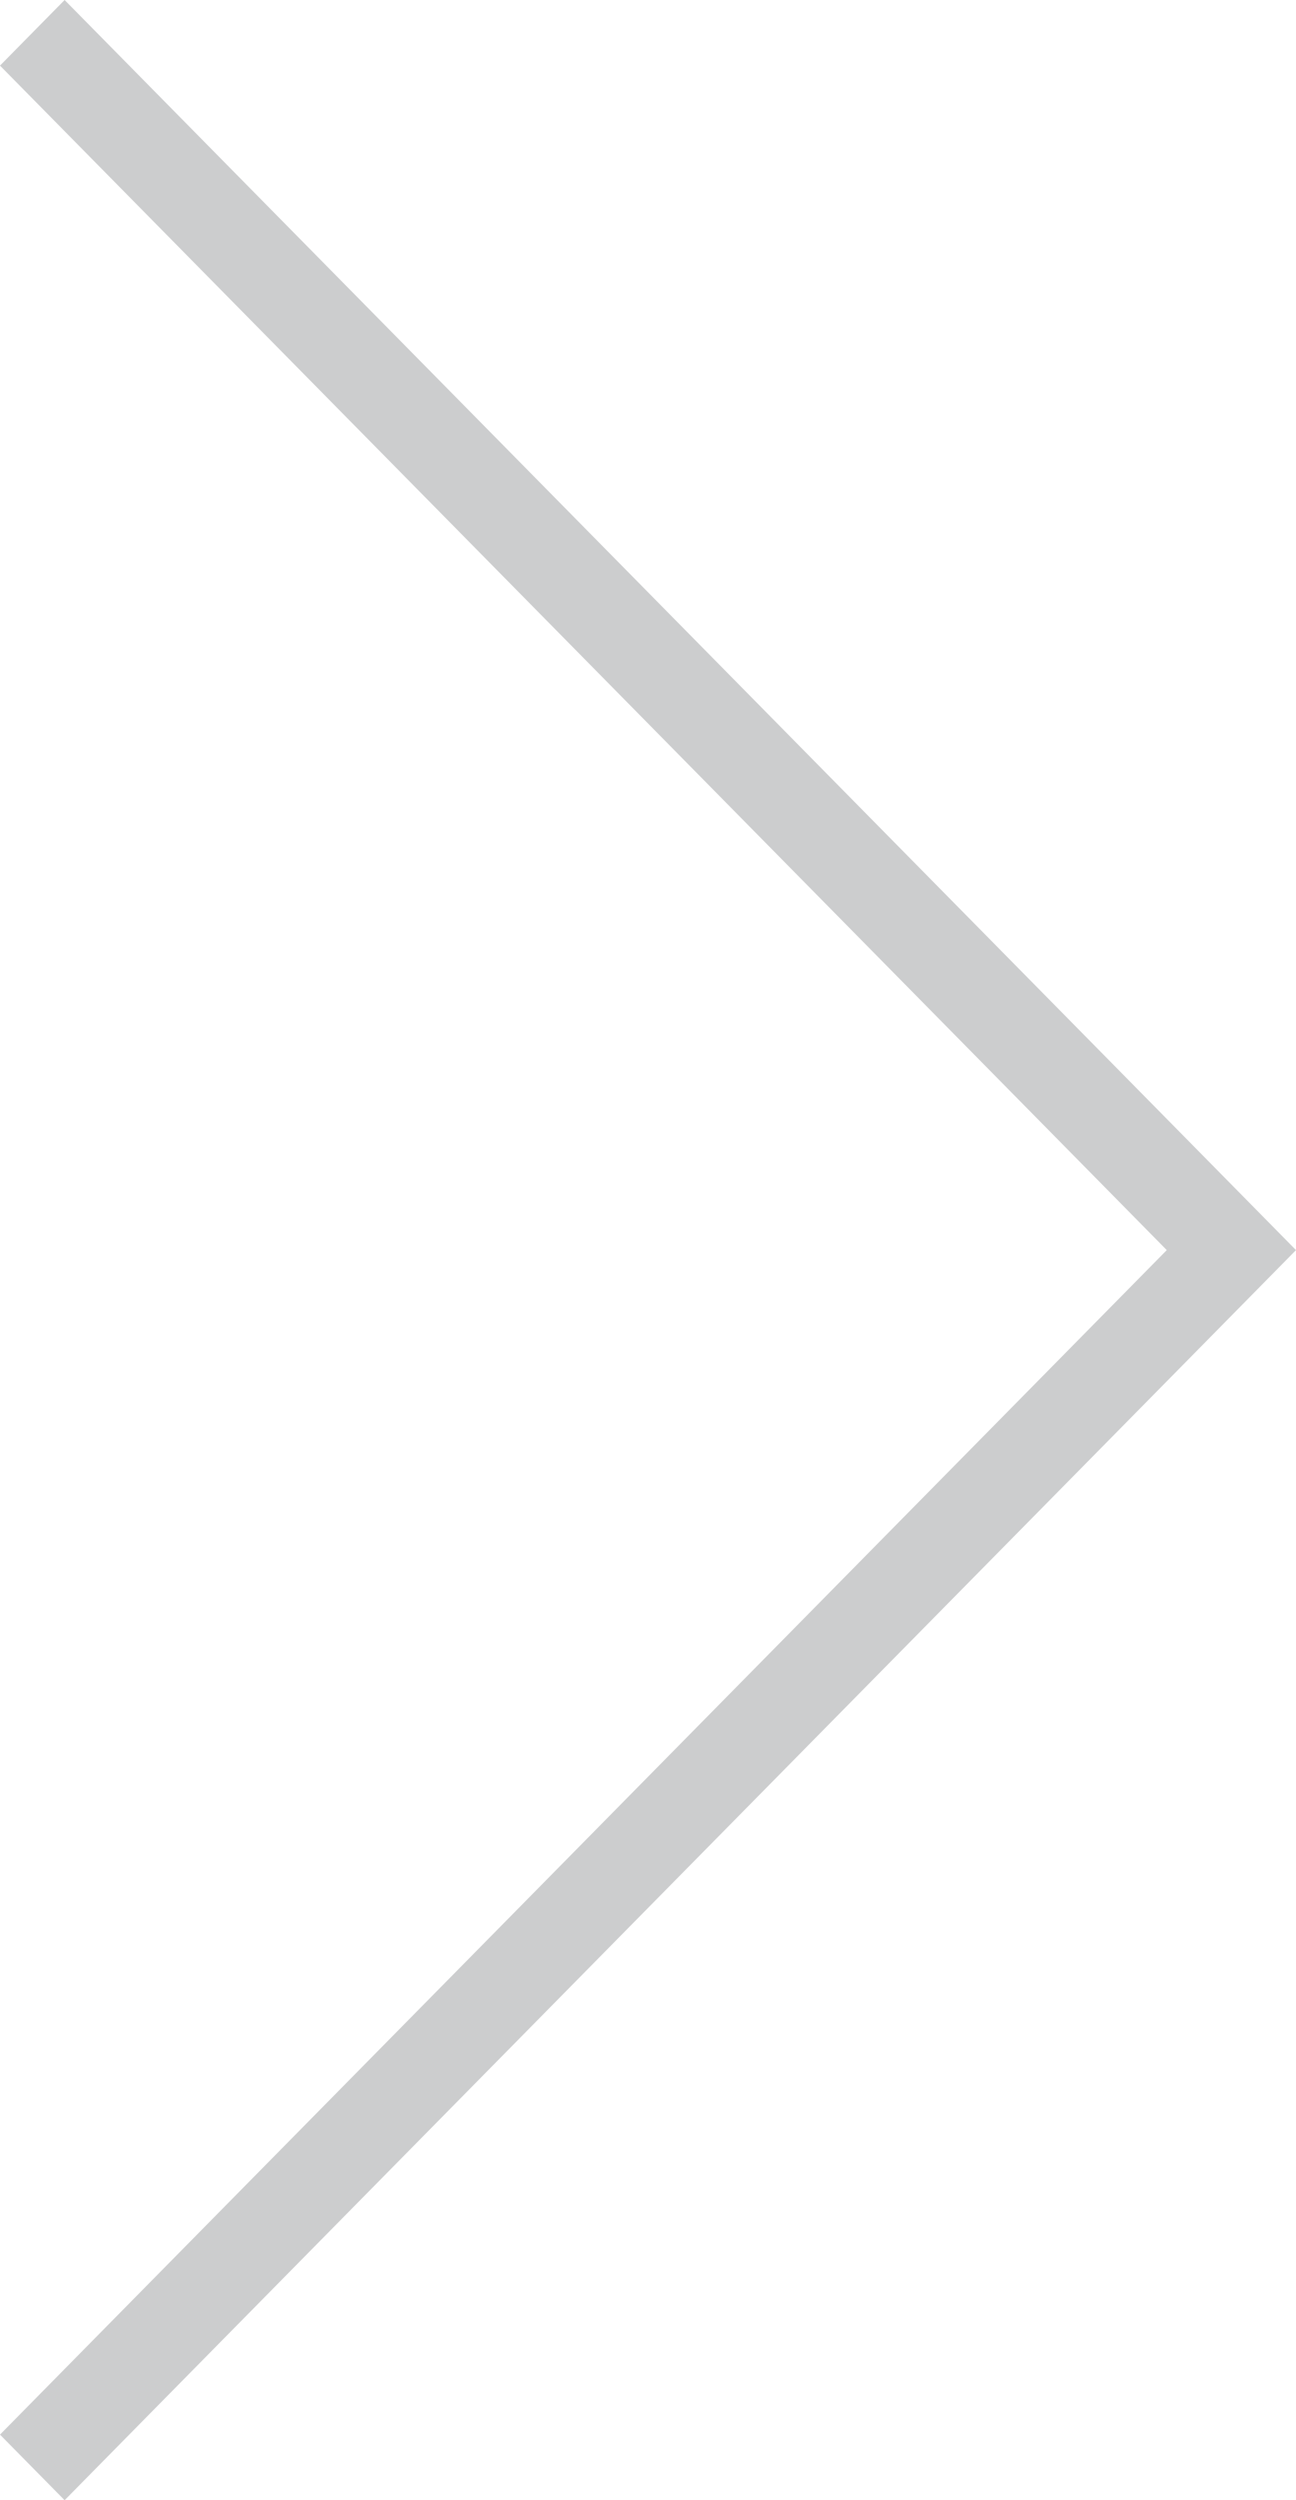 <svg width="28" height="54" viewBox="0 0 28 54" fill="none" xmlns="http://www.w3.org/2000/svg">
<g id="Arrow">
<path id="Arrow_2" d="M0 1.417L1.396 0L26.604 25.583L28 27L26.604 28.417L1.396 54L0 52.583L25.208 27L0 1.417Z" fill="#00050A" fill-opacity="0.2"/>
</g>
</svg>
